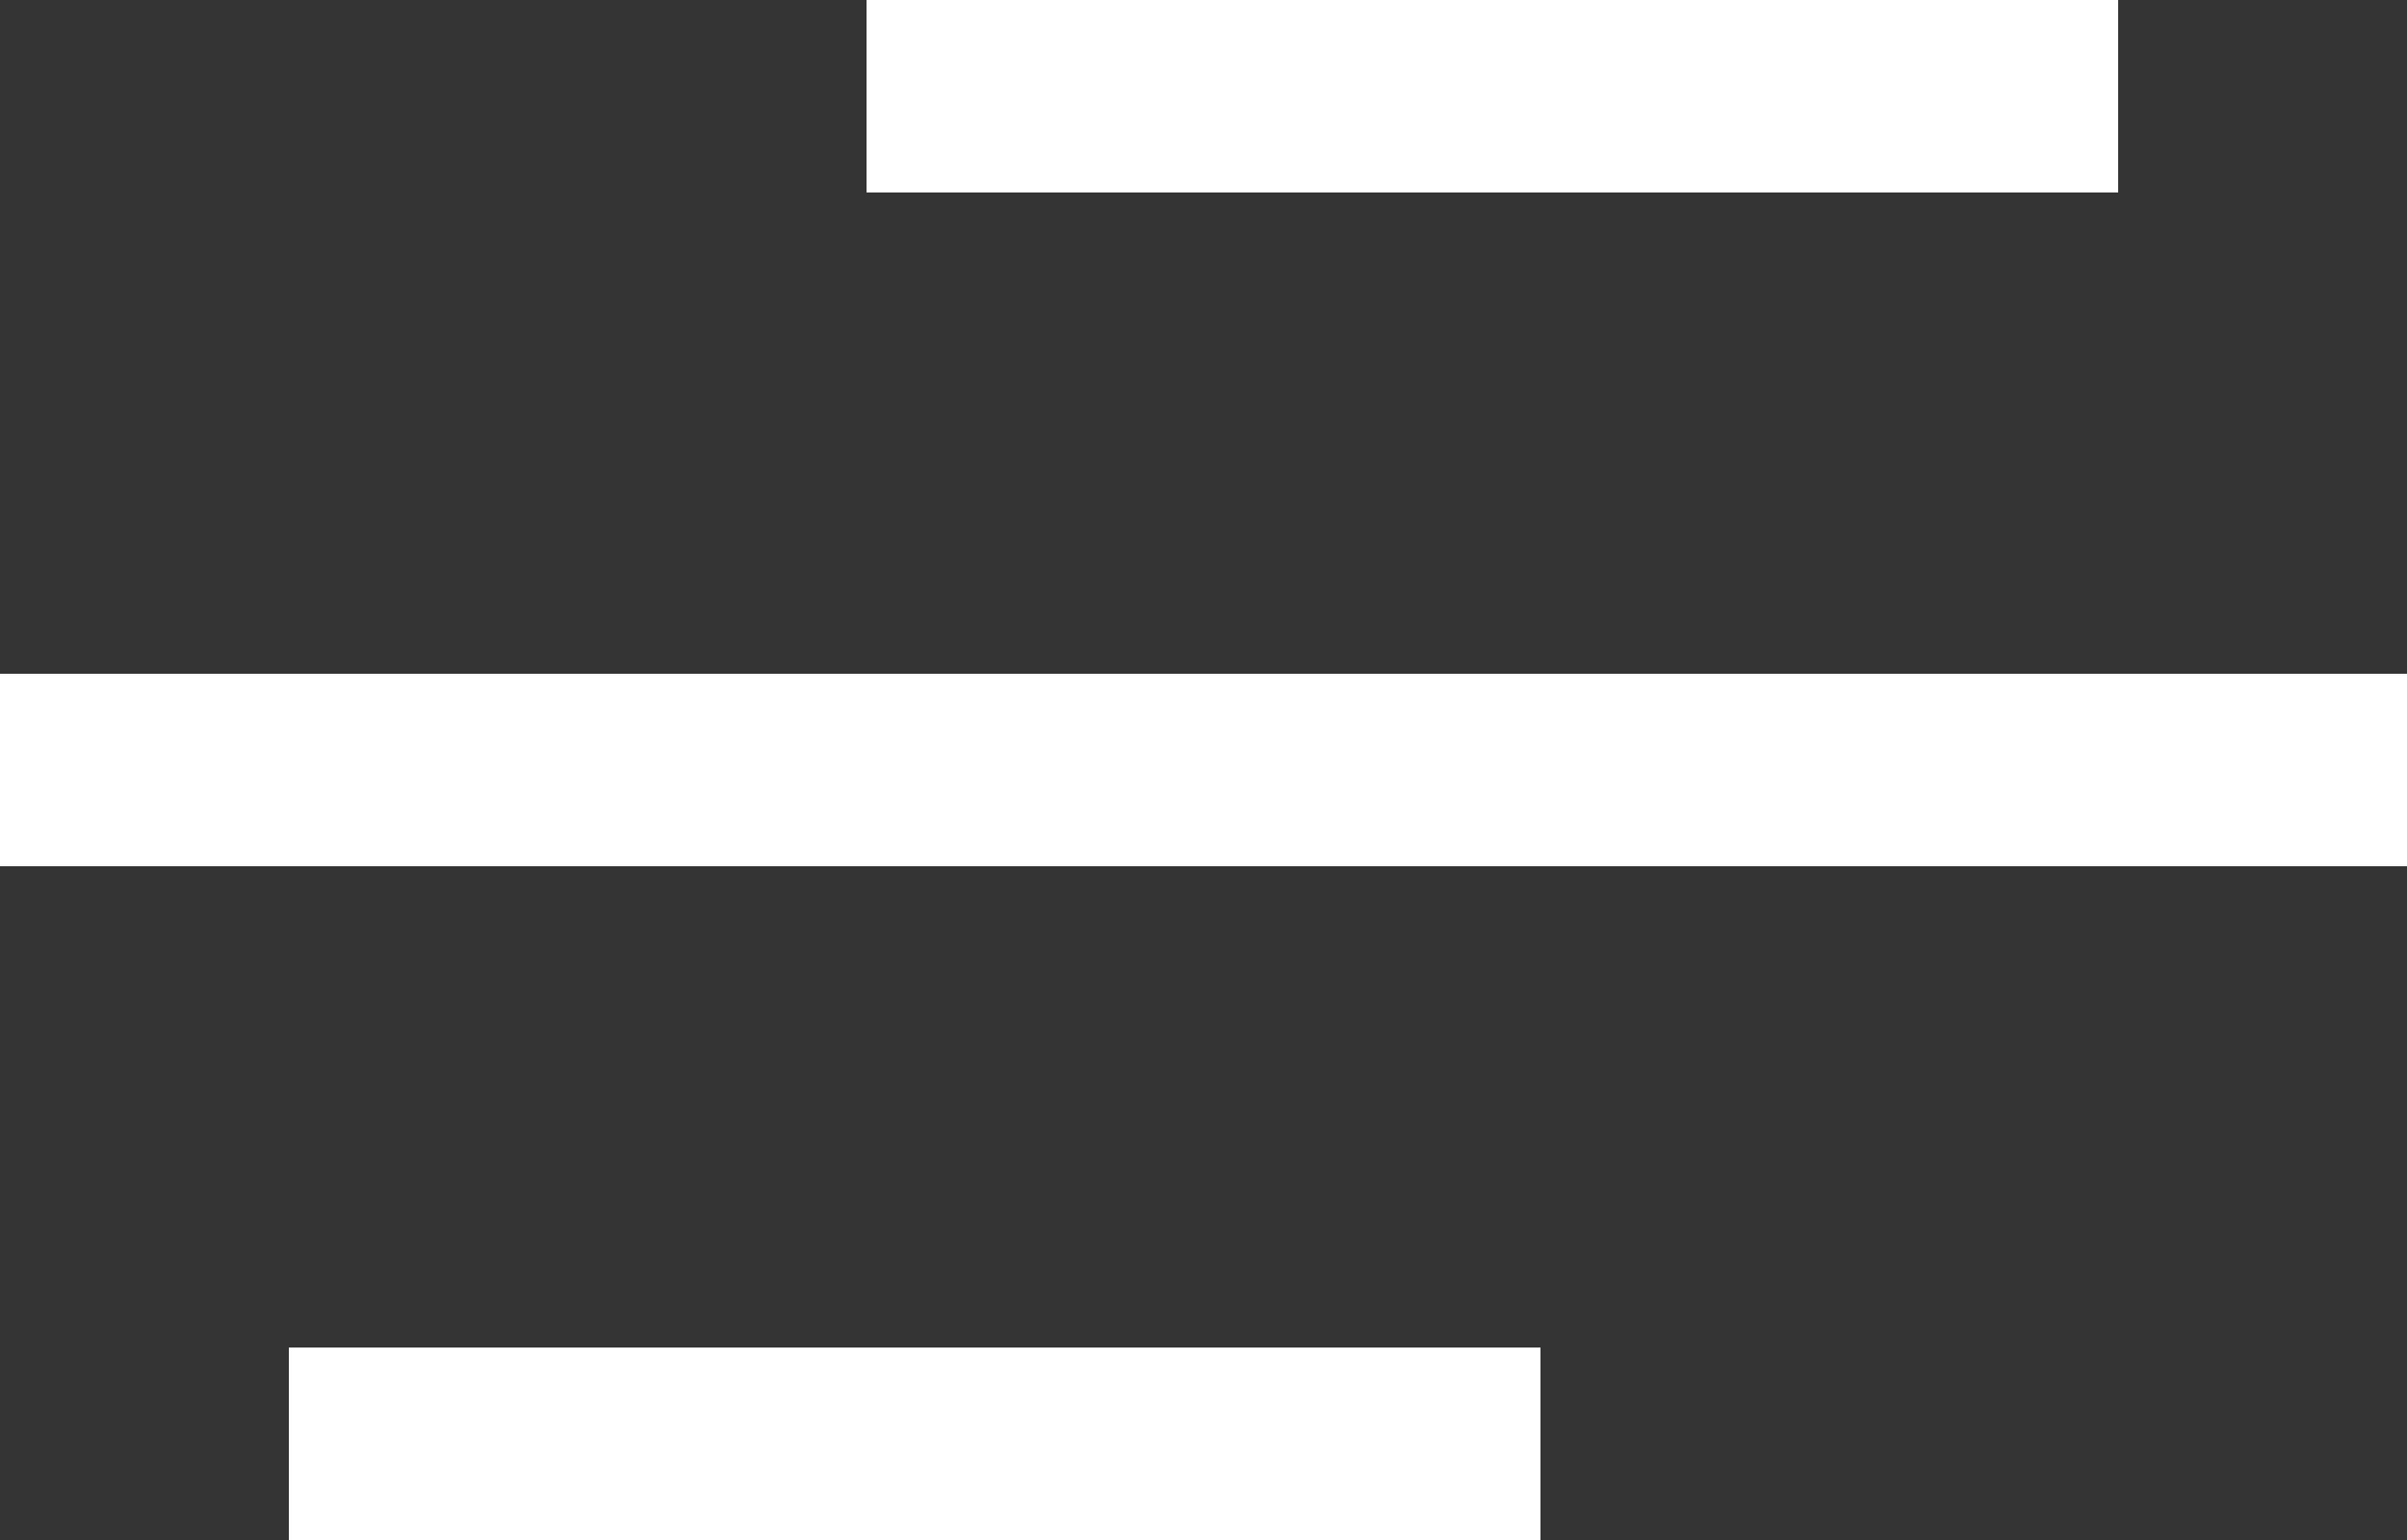 <svg xmlns="http://www.w3.org/2000/svg" xmlns:xlink="http://www.w3.org/1999/xlink" id="Layer_1" width="25" height="16" x="0" y="0" enable-background="new 0 0 25 16" version="1.1" viewBox="0 0 25 16" xml:space="preserve"><rect x="0" y="0" width="25" height="16" fill="#333333" stroke="none"/><rect width="13" height="2" x="3" y="14" fill="#FFF"/><rect width="13" height="2" x="9" fill="#FFF"/><rect width="25" height="2" y="7" fill="#FFF"/></svg>
